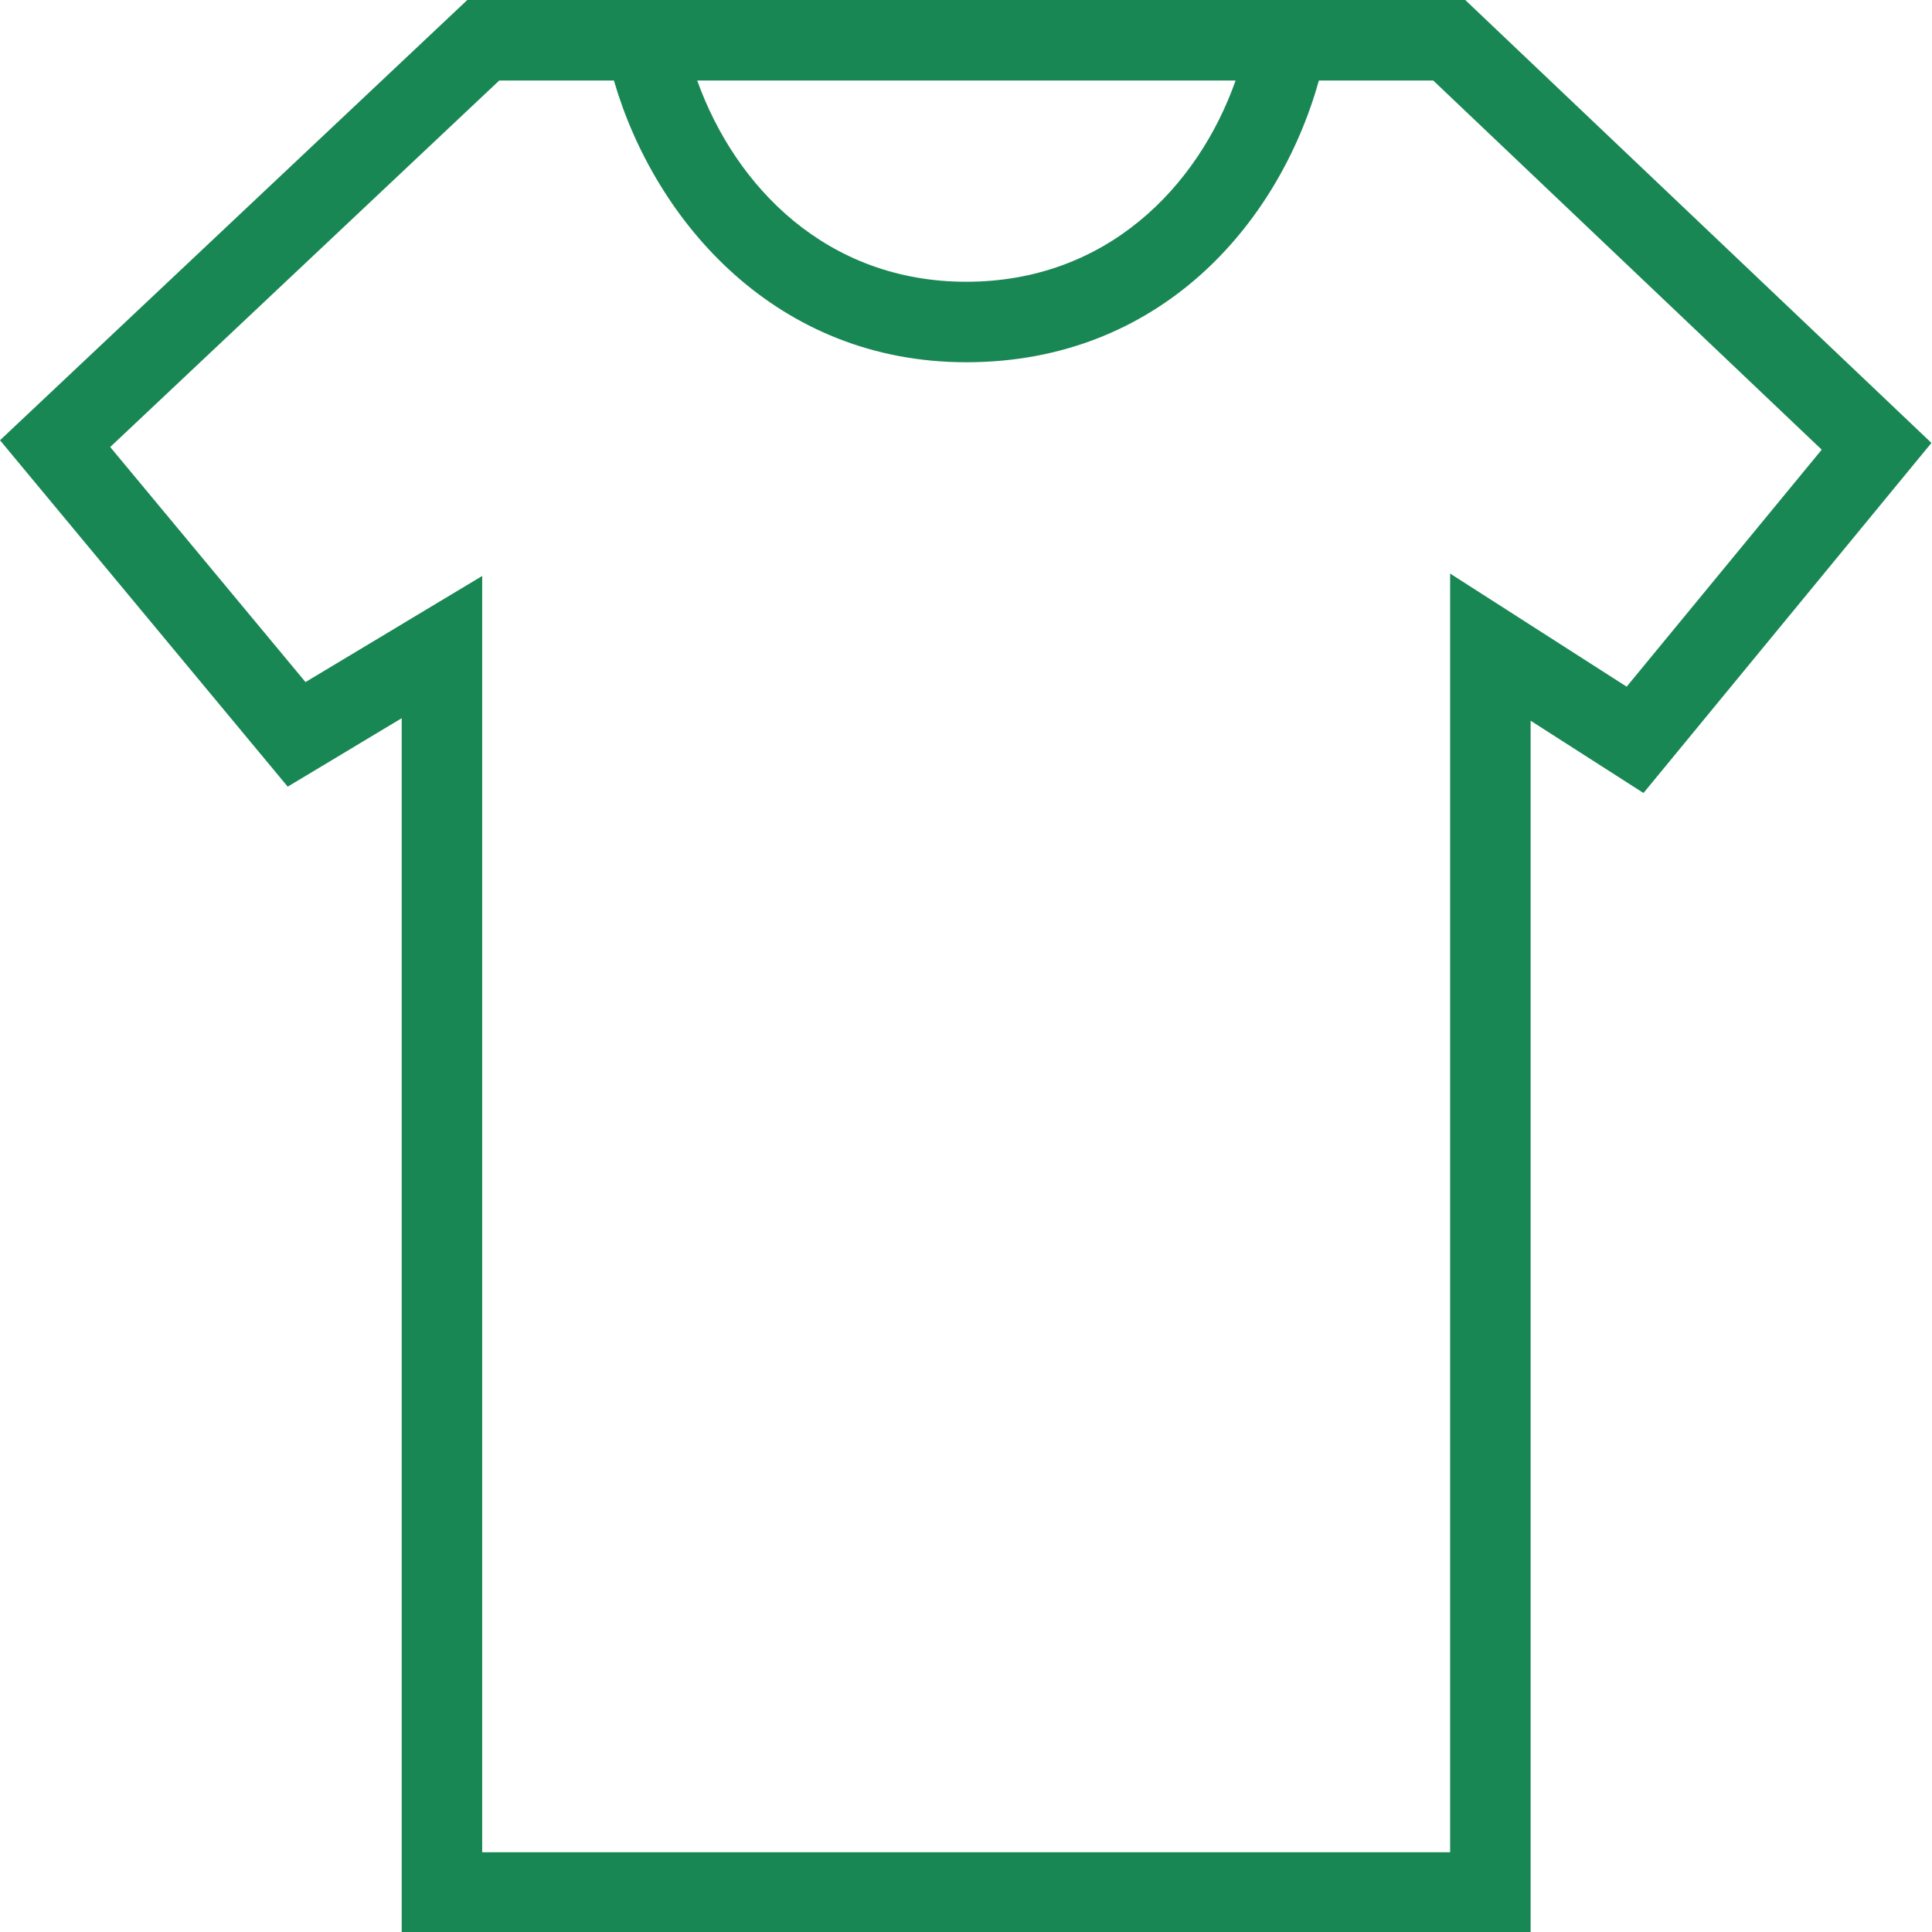 <?xml version="1.0" encoding="UTF-8" standalone="no"?> <svg fill="#198754" viewBox="0 0 24 24" xmlns="http://www.w3.org/2000/svg" fill-rule="evenodd" clip-rule="evenodd">
    <path d="M20.207 8.53l-2.193-1.405v15.884h-12.024v-15.854l-2.195 1.318-2.426-2.92 4.833-4.553h1.424c.51 1.754 2.018 3.5 4.377 3.5 2.392 0 3.876-1.699 4.381-3.5h1.42l4.826 4.586-2.423 2.944zm-4.858-7.53c-.466 1.322-1.604 2.5-3.346 2.5-1.73 0-2.868-1.178-3.342-2.5h6.688zm2.853-1h-12.397l-5.805 5.469 3.574 4.303 1.416-.85v15.087h14.024v-15.056l1.402.898 3.577-4.349-5.791-5.502z" /></svg>